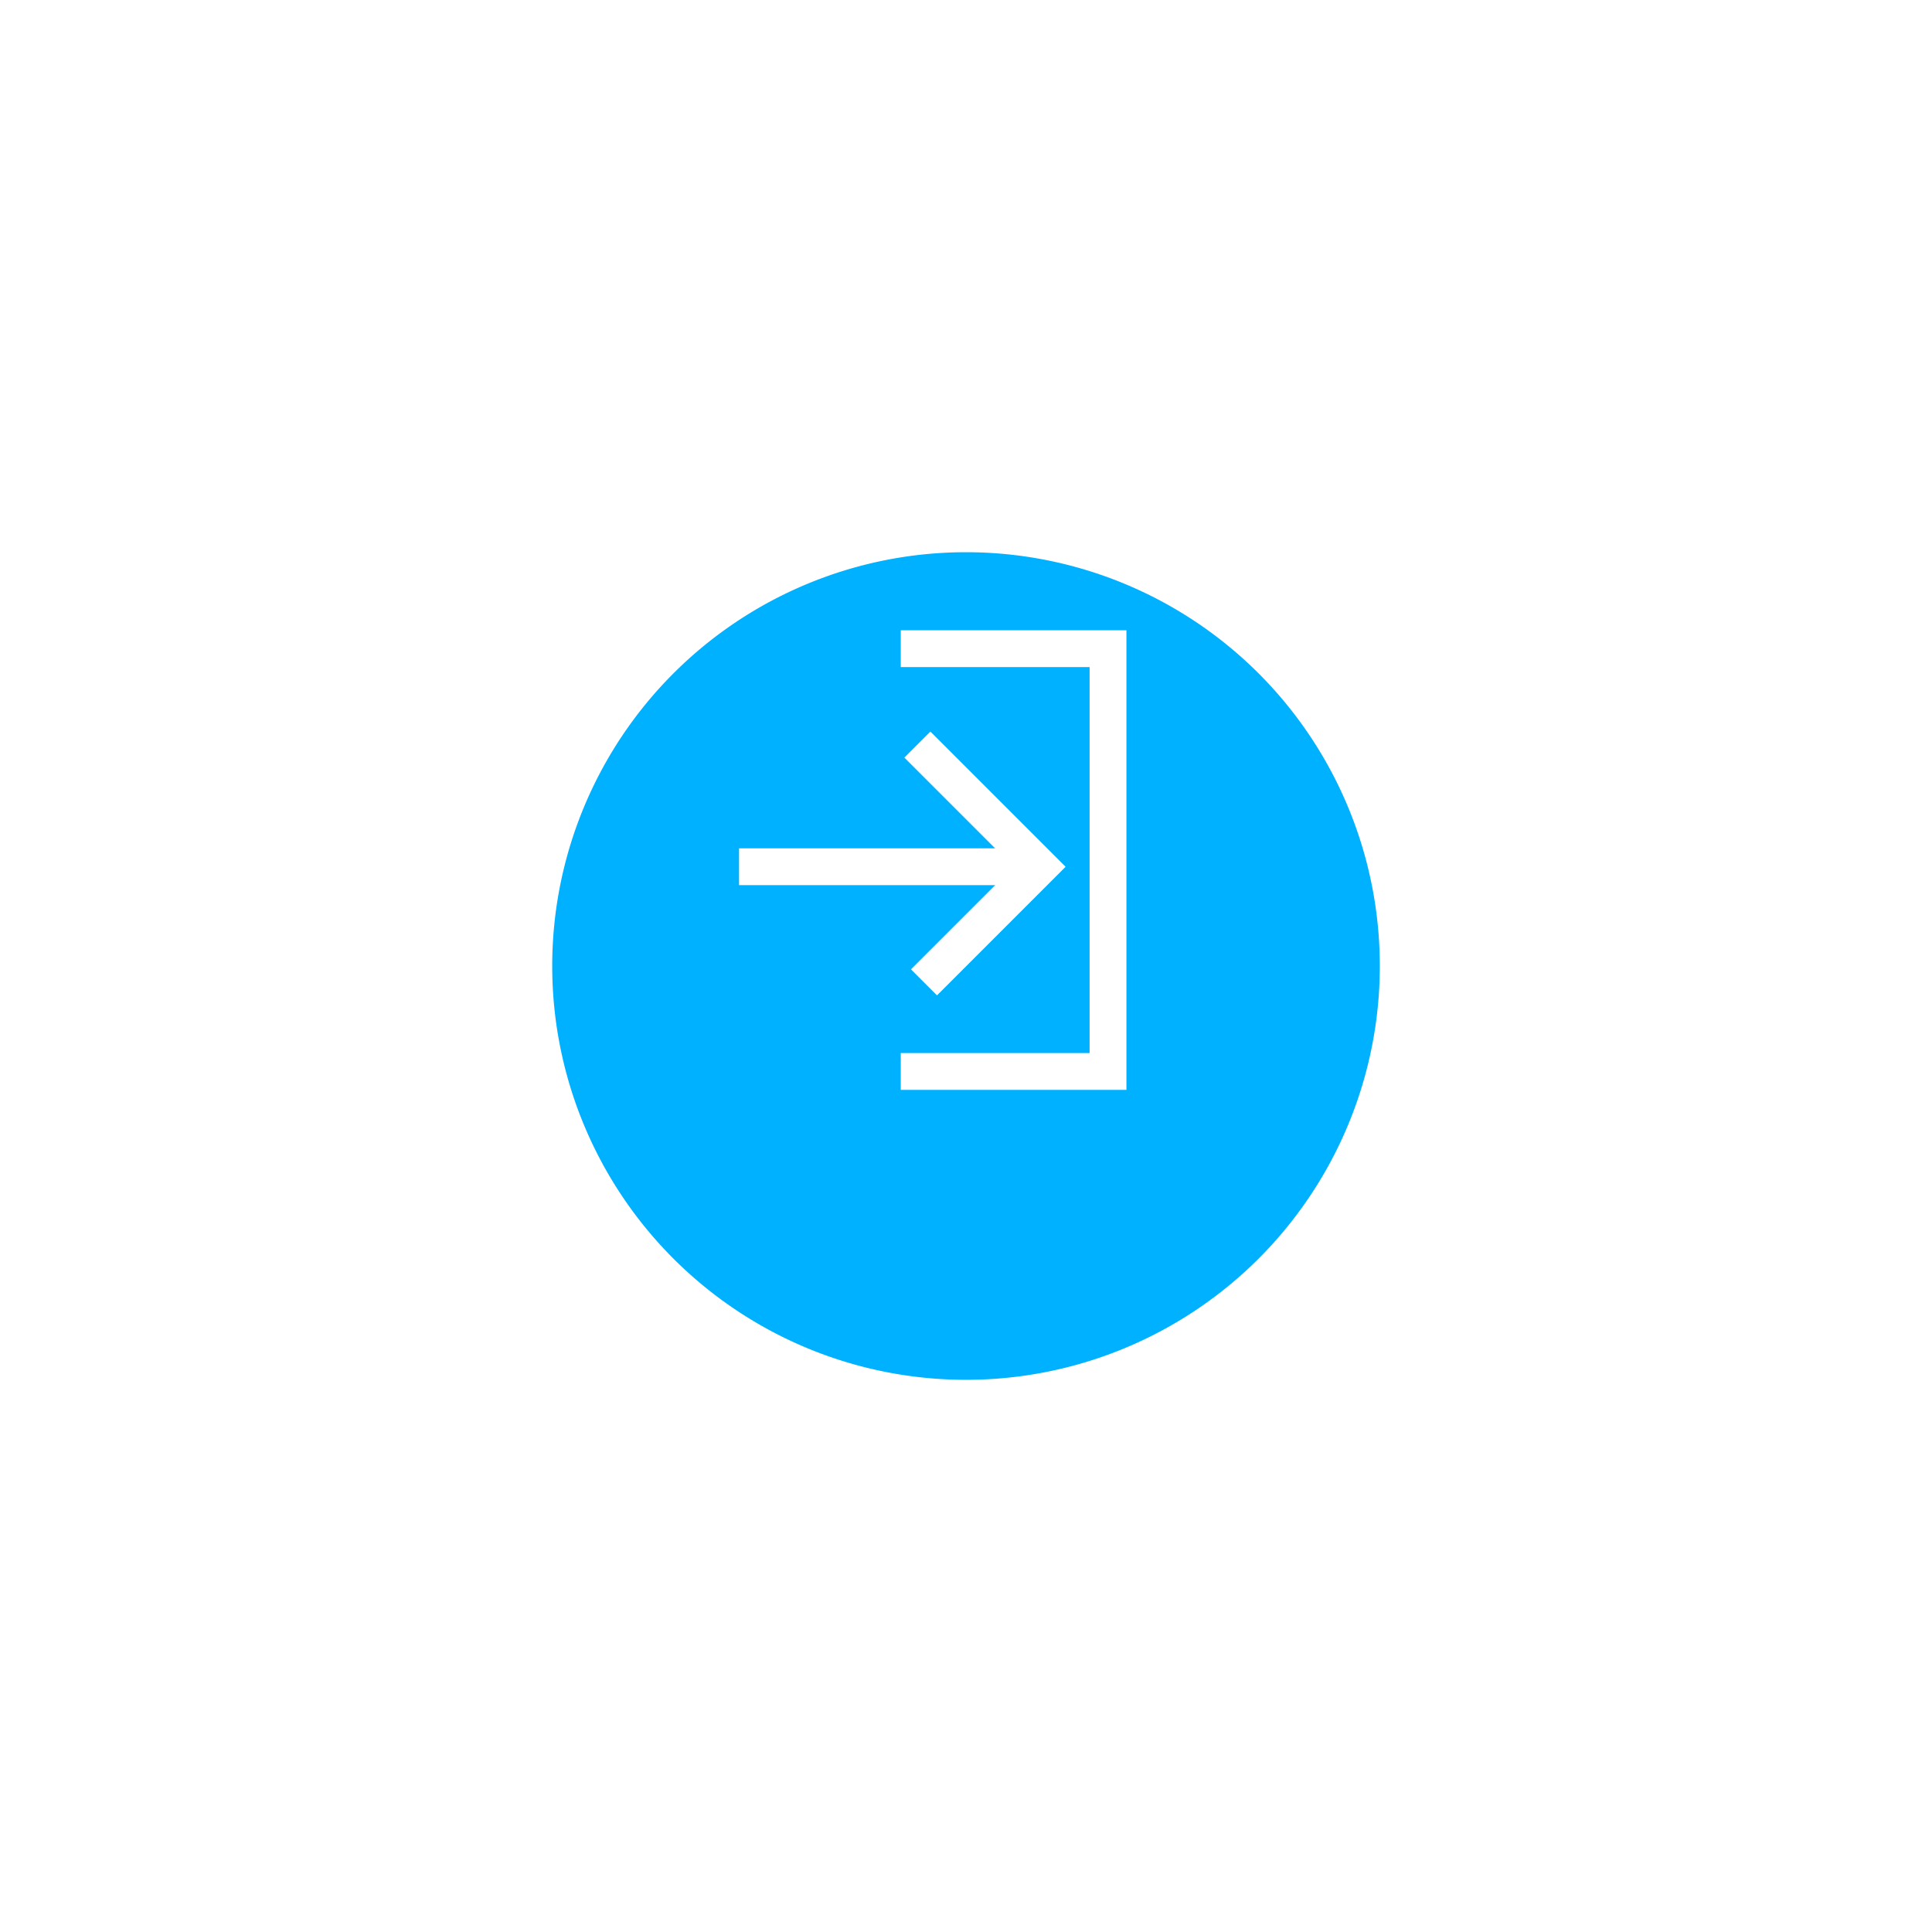 <svg xmlns="http://www.w3.org/2000/svg" xmlns:xlink="http://www.w3.org/1999/xlink" width="52.479" height="52.479" viewBox="0 0 52.479 52.479"><defs><style>.a{fill:#00b1ff;}.b{fill:none;stroke:#fff;stroke-miterlimit:10;}.c{filter:url(#a);}</style><filter id="a" x="0" y="0" width="52.479" height="52.479" filterUnits="userSpaceOnUse"><feOffset dy="3" input="SourceAlpha"/><feGaussianBlur stdDeviation="5" result="b"/><feFlood flood-opacity="0.09"/><feComposite operator="in" in2="b"/><feComposite in="SourceGraphic"/></filter></defs><g transform="translate(-883 -380)"><g class="c" transform="matrix(1, 0, 0, 1, 883, 380)"><path class="a" d="M11.24,0A11.24,11.24,0,1,1,0,11.24,11.24,11.24,0,0,1,11.24,0Z" transform="translate(15 12)"/></g><g transform="translate(903.075 397.62)"><path class="b" d="M1265.667,262.667h5.63v11.484h-5.63" transform="translate(-1261.275 -262.667)"/><path class="b" d="M1266.337,266.522l3.319,3.319-3.14,3.14" transform="translate(-1261.493 -263.917)"/><line class="b" x1="8.163" transform="translate(0 5.923)"/></g></g></svg>